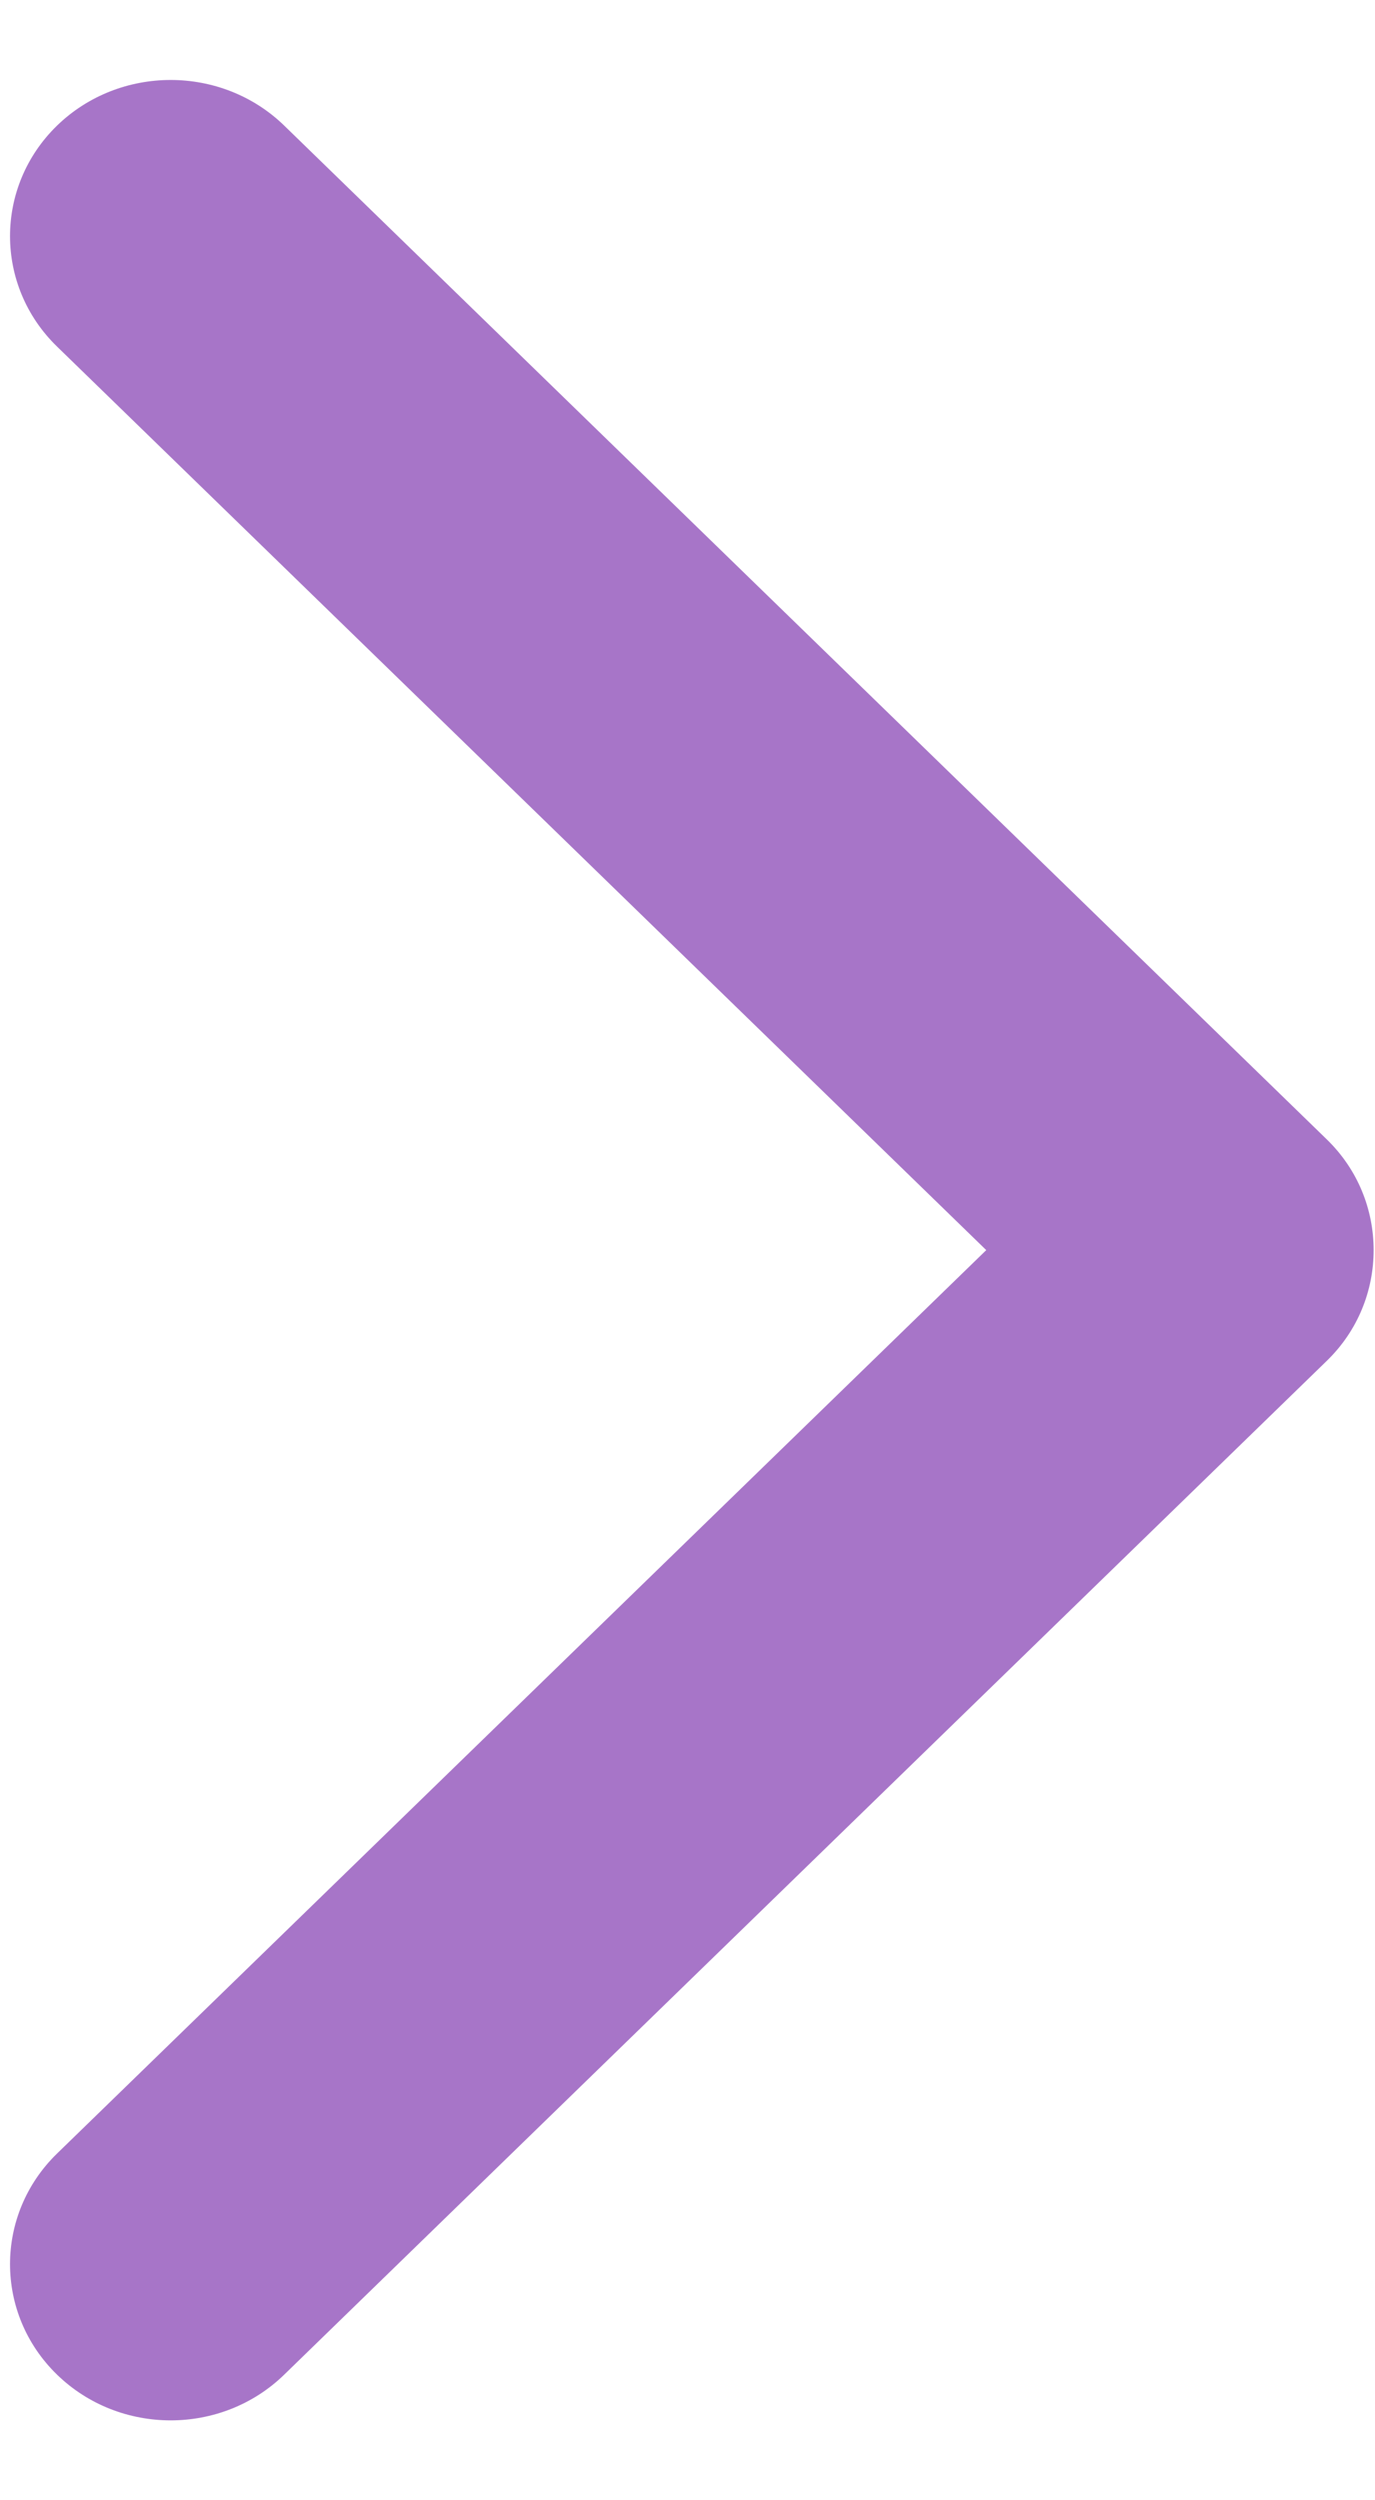 <?xml version="1.0" encoding="UTF-8"?>
<svg width="11px" height="20px" viewBox="0 0 11 20" version="1.1" xmlns="http://www.w3.org/2000/svg" xmlns:xlink="http://www.w3.org/1999/xlink">
    <title>Path</title>
    <g id="Page-1" stroke="none" stroke-width="1" fill="none" fill-rule="evenodd">
        <g id="LL21---Help-Center---after-login--without-order" transform="translate(-1170, -1108)" fill="#A775C8">
            <g id="Group-35" transform="translate(230, 1022)">
                <g id="Group-33" transform="translate(0, 68)">
                    <g id="Components/Icons/chevron/right/24px" transform="translate(933, 16)">
                        <path d="M7.457,12.887 L15.796,20.995 C16.297,21.483 17.112,21.483 17.614,20.995 C18.115,20.508 18.115,19.715 17.614,19.227 L10.18,12 L17.614,4.772 C18.115,4.285 18.115,3.493 17.614,3.005 C17.112,2.518 16.297,2.518 15.796,3.005 L7.457,11.113 C7.205,11.357 7.081,11.678 7.081,12 C7.081,12.322 7.205,12.643 7.457,12.887 Z" id="Path" transform="translate(12.535, 12) scale(-1, 1) translate(-12.535, -12) "></path>
                    </g>
                </g>
            </g>
        </g>
    </g>
</svg>